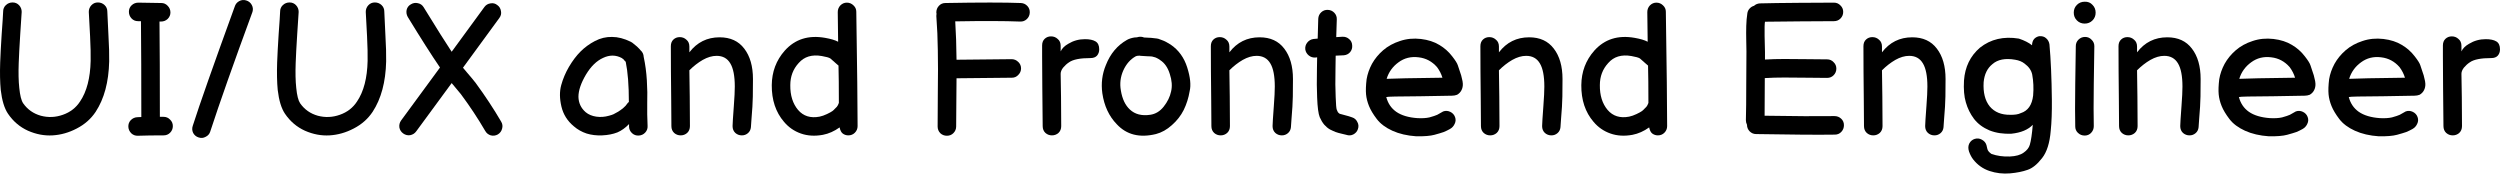 <svg width="243" height="17" viewBox="0 0 243 17" fill="none" xmlns="http://www.w3.org/2000/svg">
<path d="M238.405 13.158C238.165 13.158 237.955 13.08 237.775 12.924C237.595 12.755 237.504 12.533 237.504 12.257L237.468 8.581C237.456 7.752 237.45 6.719 237.45 5.482V4.419C237.45 4.143 237.535 3.927 237.703 3.77C237.871 3.614 238.075 3.536 238.315 3.536C238.568 3.536 238.784 3.62 238.964 3.789C239.156 3.945 239.252 4.167 239.252 4.455V4.996C239.384 4.707 239.631 4.461 239.991 4.257C240.483 3.957 241.024 3.807 241.613 3.807C242.057 3.807 242.399 3.879 242.64 4.023C242.88 4.167 243 4.425 243 4.798C243 5.038 242.928 5.242 242.784 5.41C242.64 5.566 242.429 5.644 242.153 5.644C241.144 5.644 240.447 5.783 240.063 6.059C239.847 6.203 239.655 6.377 239.486 6.581C239.33 6.786 239.252 6.984 239.252 7.176L239.288 9.428L239.306 12.257C239.306 12.533 239.216 12.755 239.036 12.924C238.856 13.08 238.646 13.158 238.405 13.158Z" fill="black"/>
<path d="M231.22 13.248C230.331 13.188 229.557 13.007 228.896 12.707C228.235 12.407 227.731 12.028 227.382 11.572C227.034 11.115 226.782 10.695 226.626 10.311C226.47 9.926 226.373 9.548 226.337 9.175C226.301 8.791 226.319 8.299 226.391 7.698C226.476 7.194 226.65 6.695 226.914 6.203C227.19 5.71 227.551 5.272 227.995 4.887C228.451 4.491 228.998 4.191 229.635 3.986C230.271 3.77 230.95 3.704 231.671 3.788C232.367 3.872 232.962 4.064 233.455 4.365C233.947 4.653 234.367 5.025 234.716 5.482C235.016 5.866 235.196 6.154 235.256 6.347C235.328 6.539 235.388 6.719 235.436 6.887C235.497 7.055 235.545 7.2 235.581 7.32C235.617 7.44 235.647 7.566 235.671 7.698C235.707 7.818 235.731 7.962 235.743 8.13C235.755 8.359 235.713 8.569 235.617 8.761C235.521 8.953 235.376 9.103 235.184 9.212C235.028 9.272 234.86 9.302 234.68 9.302L231.599 9.356C229.436 9.368 228.355 9.392 228.355 9.428H228.301C228.457 10.04 228.782 10.521 229.274 10.869C229.779 11.217 230.464 11.422 231.328 11.482C231.797 11.506 232.187 11.482 232.5 11.41C232.848 11.314 233.1 11.23 233.256 11.158C233.412 11.073 233.605 10.965 233.833 10.833C234.061 10.749 234.289 10.761 234.518 10.869C234.746 10.977 234.902 11.146 234.986 11.374C235.07 11.602 235.058 11.824 234.95 12.04C234.854 12.257 234.698 12.425 234.482 12.545C234.289 12.653 234.091 12.749 233.887 12.833C233.683 12.905 233.382 12.995 232.986 13.103C232.59 13.211 232.001 13.26 231.22 13.248ZM228.337 7.662C229.034 7.626 230.842 7.59 233.761 7.554C233.653 7.194 233.479 6.851 233.238 6.527C232.758 5.974 232.163 5.656 231.455 5.572C230.71 5.476 230.055 5.638 229.491 6.058C228.926 6.467 228.542 7.001 228.337 7.662Z" fill="black"/>
<path d="M220.54 13.248C219.651 13.188 218.876 13.007 218.215 12.707C217.555 12.407 217.05 12.028 216.702 11.572C216.353 11.115 216.101 10.695 215.945 10.311C215.789 9.926 215.693 9.548 215.657 9.175C215.621 8.791 215.639 8.299 215.711 7.698C215.795 7.194 215.969 6.695 216.233 6.203C216.51 5.71 216.87 5.272 217.314 4.887C217.771 4.491 218.317 4.191 218.954 3.986C219.591 3.77 220.269 3.704 220.99 3.788C221.687 3.872 222.281 4.064 222.774 4.365C223.266 4.653 223.687 5.025 224.035 5.482C224.335 5.866 224.516 6.154 224.576 6.347C224.648 6.539 224.708 6.719 224.756 6.887C224.816 7.055 224.864 7.2 224.9 7.32C224.936 7.44 224.966 7.566 224.99 7.698C225.026 7.818 225.05 7.962 225.062 8.13C225.074 8.359 225.032 8.569 224.936 8.761C224.84 8.953 224.696 9.103 224.504 9.212C224.347 9.272 224.179 9.302 223.999 9.302L220.918 9.356C218.756 9.368 217.675 9.392 217.675 9.428H217.621C217.777 10.04 218.101 10.521 218.594 10.869C219.098 11.217 219.783 11.422 220.648 11.482C221.116 11.506 221.507 11.482 221.819 11.41C222.167 11.314 222.42 11.23 222.576 11.158C222.732 11.073 222.924 10.965 223.152 10.833C223.38 10.749 223.609 10.761 223.837 10.869C224.065 10.977 224.221 11.146 224.305 11.374C224.39 11.602 224.377 11.824 224.269 12.04C224.173 12.257 224.017 12.425 223.801 12.545C223.609 12.653 223.411 12.749 223.206 12.833C223.002 12.905 222.702 12.995 222.305 13.103C221.909 13.211 221.32 13.26 220.54 13.248ZM217.657 7.662C218.353 7.626 220.161 7.59 223.08 7.554C222.972 7.194 222.798 6.851 222.558 6.527C222.077 5.974 221.483 5.656 220.774 5.572C220.029 5.476 219.374 5.638 218.81 6.058C218.245 6.467 217.861 7.001 217.657 7.662Z" fill="black"/>
<path d="M206.874 13.158C206.634 13.158 206.423 13.08 206.243 12.923C206.063 12.755 205.973 12.533 205.973 12.257C205.973 11.308 205.967 10.491 205.955 9.806C205.931 7.764 205.919 5.992 205.919 4.491C205.919 4.215 206.003 3.998 206.171 3.842C206.339 3.686 206.543 3.608 206.784 3.608C207.036 3.608 207.252 3.692 207.432 3.86C207.625 4.017 207.721 4.239 207.721 4.527V5.086C208.465 4.113 209.444 3.626 210.658 3.626C211.703 3.626 212.501 3.992 213.054 4.725C213.619 5.458 213.901 6.443 213.901 7.68C213.901 9.05 213.883 9.95 213.847 10.383L213.757 11.59L213.703 12.365C213.679 12.605 213.583 12.797 213.414 12.941C213.246 13.086 213.048 13.158 212.82 13.158C212.58 13.158 212.369 13.08 212.189 12.923C212.009 12.755 211.919 12.533 211.919 12.257C211.919 12.065 211.961 11.398 212.045 10.257C212.105 9.476 212.135 8.863 212.135 8.419C212.135 7.398 211.991 6.647 211.703 6.167C211.414 5.674 210.97 5.428 210.369 5.428C209.937 5.428 209.486 5.56 209.018 5.824C208.562 6.089 208.129 6.425 207.721 6.833L207.757 9.392L207.775 12.257C207.775 12.533 207.685 12.755 207.504 12.923C207.324 13.08 207.114 13.158 206.874 13.158Z" fill="black"/>
<path d="M201.714 12.293C201.69 11.392 201.69 10.011 201.714 8.149C201.75 6.287 201.768 5.068 201.768 4.491C201.768 4.239 201.852 4.029 202.02 3.86C202.2 3.68 202.417 3.59 202.669 3.59C202.921 3.59 203.131 3.68 203.299 3.86C203.48 4.029 203.57 4.239 203.57 4.491C203.57 5.068 203.552 6.281 203.516 8.131C203.492 9.98 203.492 11.356 203.516 12.257C203.516 12.509 203.432 12.725 203.263 12.905C203.095 13.086 202.885 13.176 202.633 13.176C202.381 13.176 202.164 13.092 201.984 12.923C201.804 12.755 201.714 12.545 201.714 12.293ZM203.39 0.473C203.594 0.677 203.696 0.929 203.696 1.23C203.696 1.53 203.594 1.782 203.39 1.986C203.185 2.191 202.933 2.293 202.633 2.293C202.333 2.293 202.08 2.191 201.876 1.986C201.672 1.782 201.57 1.53 201.57 1.23C201.57 0.929 201.672 0.677 201.876 0.473C202.08 0.269 202.333 0.167 202.633 0.167C202.945 0.155 203.197 0.257 203.39 0.473Z" fill="black"/>
<path d="M195.387 16.851C194.69 16.912 194.018 16.833 193.369 16.617C192.732 16.401 192.204 16.023 191.783 15.482C191.627 15.278 191.495 15.026 191.387 14.725C191.291 14.425 191.303 14.161 191.423 13.932C191.543 13.716 191.717 13.572 191.945 13.5C192.186 13.428 192.414 13.452 192.63 13.572C192.858 13.692 193.008 13.867 193.081 14.095C193.105 14.191 193.135 14.317 193.171 14.473C193.207 14.641 193.339 14.803 193.567 14.96C194.108 15.152 194.702 15.236 195.351 15.212C195.939 15.188 196.39 15.062 196.702 14.833C197.015 14.617 197.213 14.365 197.297 14.077C197.417 13.668 197.513 13.02 197.585 12.131C197.129 12.611 196.438 12.899 195.513 12.996C194.72 13.032 194.005 12.924 193.369 12.671C192.744 12.407 192.246 12.035 191.873 11.554C191.513 11.074 191.249 10.539 191.081 9.951C190.912 9.386 190.852 8.677 190.9 7.824C190.996 6.503 191.513 5.44 192.45 4.635C193.495 3.806 194.756 3.512 196.234 3.752C196.774 3.933 197.201 4.149 197.513 4.401C197.525 3.92 197.753 3.626 198.198 3.518C198.486 3.494 198.714 3.56 198.882 3.716C199.063 3.872 199.171 4.071 199.207 4.311C199.339 5.776 199.417 7.566 199.441 9.68C199.453 10.882 199.417 11.884 199.333 12.689C199.237 13.89 198.954 14.785 198.486 15.374C198.018 15.975 197.549 16.353 197.081 16.509C196.612 16.677 196.048 16.791 195.387 16.851ZM195.387 11.158C195.831 11.17 196.174 11.116 196.414 10.996C197.111 10.779 197.513 10.209 197.621 9.284C197.681 8.575 197.651 7.896 197.531 7.248C197.447 6.839 197.201 6.485 196.792 6.185C196.552 5.993 196.246 5.866 195.873 5.806C194.912 5.638 194.174 5.782 193.657 6.239C193.165 6.635 192.882 7.218 192.81 7.987C192.75 8.996 192.948 9.782 193.405 10.347C193.873 10.899 194.534 11.17 195.387 11.158Z" fill="black"/>
<path d="M182.081 13.158C181.841 13.158 181.631 13.08 181.451 12.923C181.271 12.755 181.18 12.533 181.18 12.257C181.18 11.308 181.174 10.491 181.162 9.806C181.138 7.764 181.126 5.992 181.126 4.491C181.126 4.215 181.211 3.998 181.379 3.842C181.547 3.686 181.751 3.608 181.991 3.608C182.244 3.608 182.46 3.692 182.64 3.86C182.832 4.017 182.928 4.239 182.928 4.527V5.086C183.673 4.113 184.652 3.626 185.865 3.626C186.91 3.626 187.709 3.992 188.262 4.725C188.826 5.458 189.108 6.443 189.108 7.68C189.108 9.05 189.09 9.95 189.054 10.383L188.964 11.59L188.91 12.365C188.886 12.605 188.79 12.797 188.622 12.941C188.454 13.086 188.256 13.158 188.027 13.158C187.787 13.158 187.577 13.08 187.397 12.923C187.217 12.755 187.126 12.533 187.126 12.257C187.126 12.065 187.168 11.398 187.253 10.257C187.313 9.476 187.343 8.863 187.343 8.419C187.343 7.398 187.199 6.647 186.91 6.167C186.622 5.674 186.177 5.428 185.577 5.428C185.144 5.428 184.694 5.56 184.226 5.824C183.769 6.089 183.337 6.425 182.928 6.833L182.964 9.392L182.982 12.257C182.982 12.533 182.892 12.755 182.712 12.923C182.532 13.08 182.322 13.158 182.081 13.158Z" fill="black"/>
<path d="M178.348 13.085C176.727 13.11 174.174 13.091 170.691 13.031C170.451 13.031 170.24 12.941 170.06 12.761C169.892 12.581 169.808 12.371 169.808 12.13C169.736 11.986 169.7 11.836 169.7 11.68C169.724 10.863 169.736 9.686 169.736 8.149C169.736 6.611 169.742 5.566 169.754 5.013C169.754 4.809 169.748 4.455 169.736 3.95C169.724 3.434 169.724 2.959 169.736 2.527C169.748 2.082 169.784 1.668 169.844 1.284C169.868 1.115 169.94 0.965 170.06 0.833C170.18 0.701 170.324 0.611 170.493 0.563C170.649 0.419 170.841 0.341 171.069 0.329C171.958 0.305 173.225 0.287 174.871 0.275C176.529 0.263 177.658 0.257 178.258 0.257C178.511 0.257 178.721 0.347 178.889 0.527C179.069 0.695 179.159 0.905 179.159 1.158C179.159 1.41 179.069 1.626 178.889 1.806C178.721 1.974 178.511 2.058 178.258 2.058C177.622 2.058 176.547 2.064 175.033 2.076C173.532 2.088 172.372 2.1 171.556 2.112C171.52 2.281 171.508 2.743 171.52 3.5C171.544 4.245 171.556 4.761 171.556 5.049V5.788C172.144 5.752 172.769 5.734 173.429 5.734C174.102 5.734 174.859 5.74 175.7 5.752C176.553 5.764 177.183 5.77 177.592 5.77C177.844 5.77 178.054 5.86 178.222 6.04C178.402 6.209 178.493 6.419 178.493 6.671C178.493 6.923 178.402 7.139 178.222 7.32C178.054 7.488 177.844 7.572 177.592 7.572C177.171 7.572 176.535 7.566 175.682 7.554C174.841 7.542 174.09 7.536 173.429 7.536C172.769 7.536 172.138 7.554 171.538 7.59C171.538 9.296 171.532 10.515 171.52 11.248C174.451 11.296 176.715 11.308 178.312 11.284C178.565 11.284 178.781 11.368 178.961 11.536C179.141 11.704 179.231 11.914 179.231 12.166C179.231 12.419 179.147 12.635 178.979 12.815C178.811 12.995 178.601 13.085 178.348 13.085Z" fill="black"/>
<path d="M161.145 13.158C160.953 13.158 160.779 13.104 160.623 12.995C160.467 12.887 160.358 12.683 160.298 12.383C159.782 12.755 159.241 12.995 158.677 13.104C157.896 13.248 157.181 13.206 156.533 12.977C155.884 12.749 155.337 12.371 154.893 11.842C154.088 10.905 153.692 9.716 153.704 8.275C153.716 6.977 154.136 5.86 154.965 4.923C155.962 3.806 157.271 3.392 158.893 3.68C159.446 3.776 159.866 3.902 160.154 4.058L160.118 1.176C160.118 0.923 160.202 0.707 160.37 0.527C160.551 0.347 160.761 0.257 161.001 0.257C161.253 0.257 161.47 0.347 161.65 0.527C161.83 0.695 161.92 0.899 161.92 1.139C162.004 6.617 162.046 10.323 162.046 12.257C162.046 12.509 161.956 12.725 161.776 12.905C161.608 13.073 161.398 13.158 161.145 13.158ZM158.352 11.338C158.581 11.29 158.821 11.206 159.073 11.085C159.325 10.965 159.5 10.869 159.596 10.797C159.704 10.713 159.782 10.641 159.83 10.581C159.89 10.521 159.956 10.455 160.028 10.383C160.1 10.299 160.166 10.172 160.226 10.004C160.226 8.479 160.214 7.266 160.19 6.365C160.178 6.365 160.166 6.359 160.154 6.347C159.65 5.914 159.398 5.692 159.398 5.68C159.265 5.596 158.989 5.518 158.569 5.446C157.608 5.278 156.857 5.506 156.316 6.13C155.776 6.719 155.506 7.434 155.506 8.275C155.494 9.272 155.746 10.076 156.262 10.689C156.779 11.29 157.476 11.506 158.352 11.338Z" fill="black"/>
<path d="M144.849 13.158C144.609 13.158 144.398 13.08 144.218 12.923C144.038 12.755 143.948 12.533 143.948 12.257C143.948 11.308 143.942 10.491 143.93 9.806C143.906 7.764 143.894 5.992 143.894 4.491C143.894 4.215 143.978 3.998 144.146 3.842C144.314 3.686 144.518 3.608 144.759 3.608C145.011 3.608 145.227 3.692 145.407 3.86C145.6 4.017 145.696 4.239 145.696 4.527V5.086C146.44 4.113 147.419 3.626 148.633 3.626C149.678 3.626 150.476 3.992 151.029 4.725C151.594 5.458 151.876 6.443 151.876 7.68C151.876 9.05 151.858 9.95 151.822 10.383L151.732 11.59L151.678 12.365C151.654 12.605 151.557 12.797 151.389 12.941C151.221 13.086 151.023 13.158 150.795 13.158C150.554 13.158 150.344 13.08 150.164 12.923C149.984 12.755 149.894 12.533 149.894 12.257C149.894 12.065 149.936 11.398 150.02 10.257C150.08 9.476 150.11 8.863 150.11 8.419C150.11 7.398 149.966 6.647 149.678 6.167C149.389 5.674 148.945 5.428 148.344 5.428C147.912 5.428 147.461 5.56 146.993 5.824C146.536 6.089 146.104 6.425 145.696 6.833L145.732 9.392L145.75 12.257C145.75 12.533 145.66 12.755 145.479 12.923C145.299 13.08 145.089 13.158 144.849 13.158Z" fill="black"/>
<path d="M137.664 13.248C136.775 13.188 136 13.007 135.339 12.707C134.679 12.407 134.174 12.028 133.826 11.572C133.477 11.115 133.225 10.695 133.069 10.311C132.913 9.926 132.817 9.548 132.781 9.175C132.745 8.791 132.763 8.299 132.835 7.698C132.919 7.194 133.093 6.695 133.357 6.203C133.634 5.71 133.994 5.272 134.438 4.887C134.895 4.491 135.441 4.191 136.078 3.986C136.715 3.77 137.393 3.704 138.114 3.788C138.811 3.872 139.405 4.064 139.898 4.365C140.39 4.653 140.811 5.025 141.159 5.482C141.459 5.866 141.64 6.154 141.7 6.347C141.772 6.539 141.832 6.719 141.88 6.887C141.94 7.055 141.988 7.2 142.024 7.32C142.06 7.44 142.09 7.566 142.114 7.698C142.15 7.818 142.174 7.962 142.186 8.13C142.198 8.359 142.156 8.569 142.06 8.761C141.964 8.953 141.82 9.103 141.628 9.212C141.471 9.272 141.303 9.302 141.123 9.302L138.042 9.356C135.88 9.368 134.799 9.392 134.799 9.428H134.745C134.901 10.04 135.225 10.521 135.718 10.869C136.222 11.217 136.907 11.422 137.772 11.482C138.24 11.506 138.631 11.482 138.943 11.41C139.291 11.314 139.544 11.23 139.7 11.158C139.856 11.073 140.048 10.965 140.276 10.833C140.505 10.749 140.733 10.761 140.961 10.869C141.189 10.977 141.345 11.146 141.429 11.374C141.514 11.602 141.501 11.824 141.393 12.04C141.297 12.257 141.141 12.425 140.925 12.545C140.733 12.653 140.535 12.749 140.33 12.833C140.126 12.905 139.826 12.995 139.429 13.103C139.033 13.211 138.444 13.26 137.664 13.248ZM134.781 7.662C135.477 7.626 137.285 7.59 140.204 7.554C140.096 7.194 139.922 6.851 139.682 6.527C139.201 5.974 138.607 5.656 137.898 5.572C137.153 5.476 136.498 5.638 135.934 6.058C135.369 6.467 134.985 7.001 134.781 7.662Z" fill="black"/>
<path d="M130.855 13.104C130.783 13.08 130.633 13.044 130.405 12.996C130.188 12.948 129.996 12.894 129.828 12.834C129.672 12.774 129.486 12.689 129.27 12.581C129.065 12.461 128.879 12.305 128.711 12.113C128.543 11.909 128.399 11.668 128.279 11.392C128.146 11.068 128.062 10.431 128.026 9.482C127.99 8.749 127.984 7.807 128.008 6.653C128.008 6.437 128.014 6.077 128.026 5.572L127.882 5.59C127.63 5.614 127.408 5.548 127.215 5.392C127.023 5.236 126.909 5.038 126.873 4.798C126.849 4.545 126.915 4.323 127.071 4.131C127.227 3.939 127.426 3.825 127.666 3.789L128.08 3.752C128.092 3.116 128.11 2.473 128.134 1.825C128.146 1.572 128.242 1.362 128.423 1.194C128.603 1.026 128.819 0.948 129.071 0.96C129.324 0.972 129.534 1.068 129.702 1.248C129.87 1.428 129.948 1.644 129.936 1.897L129.882 3.608L130.477 3.572C130.729 3.56 130.945 3.632 131.125 3.789C131.318 3.945 131.42 4.149 131.432 4.401C131.456 4.653 131.39 4.876 131.233 5.068C131.077 5.248 130.873 5.35 130.621 5.374L129.828 5.41C129.816 5.987 129.81 6.407 129.81 6.671C129.786 7.801 129.792 8.719 129.828 9.428C129.852 10.149 129.888 10.563 129.936 10.671C129.984 10.78 130.02 10.858 130.044 10.906C130.068 10.942 130.11 10.984 130.17 11.032C130.242 11.068 130.315 11.092 130.387 11.104C130.459 11.116 130.591 11.152 130.783 11.212C130.987 11.26 131.203 11.326 131.432 11.41C131.66 11.482 131.828 11.632 131.936 11.861C132.056 12.077 132.074 12.305 131.99 12.545C131.918 12.774 131.768 12.948 131.54 13.068C131.324 13.176 131.095 13.188 130.855 13.104Z" fill="black"/>
<path d="M118.649 13.158C118.408 13.158 118.198 13.08 118.018 12.923C117.838 12.755 117.748 12.533 117.748 12.257C117.748 11.308 117.742 10.491 117.73 9.806C117.706 7.764 117.694 5.992 117.694 4.491C117.694 4.215 117.778 3.998 117.946 3.842C118.114 3.686 118.318 3.608 118.559 3.608C118.811 3.608 119.027 3.692 119.207 3.86C119.399 4.017 119.496 4.239 119.496 4.527V5.086C120.24 4.113 121.219 3.626 122.432 3.626C123.478 3.626 124.276 3.992 124.829 4.725C125.393 5.458 125.676 6.443 125.676 7.68C125.676 9.05 125.658 9.95 125.622 10.383L125.532 11.59L125.478 12.365C125.454 12.605 125.357 12.797 125.189 12.941C125.021 13.086 124.823 13.158 124.595 13.158C124.354 13.158 124.144 13.08 123.964 12.923C123.784 12.755 123.694 12.533 123.694 12.257C123.694 12.065 123.736 11.398 123.82 10.257C123.88 9.476 123.91 8.863 123.91 8.419C123.91 7.398 123.766 6.647 123.478 6.167C123.189 5.674 122.745 5.428 122.144 5.428C121.712 5.428 121.261 5.56 120.793 5.824C120.336 6.089 119.904 6.425 119.496 6.833L119.532 9.392L119.55 12.257C119.55 12.533 119.46 12.755 119.279 12.923C119.099 13.08 118.889 13.158 118.649 13.158Z" fill="black"/>
<path d="M112.354 13.031C110.768 13.416 109.501 13.098 108.552 12.076C107.795 11.296 107.327 10.293 107.147 9.067C107.015 8.106 107.129 7.194 107.489 6.329C107.922 5.224 108.606 4.407 109.543 3.878C109.735 3.77 109.976 3.692 110.264 3.644C110.276 3.644 110.36 3.638 110.516 3.626C110.576 3.614 110.624 3.602 110.66 3.59C110.84 3.554 111.021 3.572 111.201 3.644C111.249 3.644 111.363 3.65 111.543 3.662C111.723 3.662 111.843 3.668 111.903 3.68C111.964 3.68 112.066 3.692 112.21 3.716C112.366 3.728 112.492 3.746 112.588 3.77L112.931 3.896C113.075 3.944 113.213 4.004 113.345 4.076C113.477 4.149 113.621 4.233 113.777 4.329C114.558 4.857 115.099 5.602 115.399 6.563C115.699 7.512 115.777 8.281 115.633 8.869C115.525 9.518 115.333 10.124 115.057 10.689C114.78 11.242 114.396 11.734 113.903 12.166C113.423 12.599 112.906 12.887 112.354 13.031ZM111.795 11.158C112.312 11.085 112.75 10.821 113.111 10.365C113.483 9.896 113.723 9.404 113.831 8.887C113.952 8.371 113.909 7.806 113.705 7.194C113.513 6.569 113.201 6.118 112.768 5.842C112.636 5.746 112.528 5.68 112.444 5.644C112.36 5.596 112.258 5.56 112.138 5.536C112.03 5.5 111.94 5.482 111.867 5.482C111.807 5.482 111.669 5.476 111.453 5.464C111.237 5.452 111.045 5.44 110.876 5.428C110.84 5.428 110.798 5.422 110.75 5.41C110.618 5.422 110.546 5.428 110.534 5.428L110.408 5.464C109.879 5.752 109.471 6.215 109.183 6.851C108.906 7.476 108.828 8.124 108.949 8.797C109.081 9.614 109.375 10.233 109.831 10.653C110.324 11.11 110.979 11.278 111.795 11.158Z" fill="black"/>
<path d="M102.249 13.158C102.009 13.158 101.799 13.08 101.619 12.924C101.439 12.755 101.349 12.533 101.349 12.257L101.313 8.581C101.301 7.752 101.294 6.719 101.294 5.482V4.419C101.294 4.143 101.379 3.927 101.547 3.77C101.715 3.614 101.919 3.536 102.159 3.536C102.412 3.536 102.628 3.62 102.808 3.789C103 3.945 103.096 4.167 103.096 4.455V4.996C103.228 4.707 103.475 4.461 103.835 4.257C104.328 3.957 104.868 3.807 105.457 3.807C105.901 3.807 106.243 3.879 106.484 4.023C106.724 4.167 106.844 4.425 106.844 4.798C106.844 5.038 106.772 5.242 106.628 5.41C106.484 5.566 106.273 5.644 105.997 5.644C104.988 5.644 104.291 5.783 103.907 6.059C103.691 6.203 103.499 6.377 103.331 6.581C103.174 6.786 103.096 6.984 103.096 7.176L103.132 9.428L103.15 12.257C103.15 12.533 103.06 12.755 102.88 12.924C102.7 13.08 102.49 13.158 102.249 13.158Z" fill="black"/>
<path d="M91.138 12.293C91.138 11.824 91.144 10.743 91.156 9.05C91.18 7.356 91.18 5.969 91.156 4.887C91.144 3.794 91.096 2.683 91.011 1.554C91.011 1.482 91.018 1.41 91.03 1.338C91.018 1.29 91.011 1.248 91.011 1.212C91.011 0.96 91.096 0.743 91.264 0.563C91.432 0.383 91.642 0.293 91.894 0.293C95.234 0.233 97.678 0.233 99.228 0.293C99.48 0.305 99.69 0.401 99.858 0.581C100.027 0.761 100.105 0.978 100.093 1.23C100.081 1.482 99.984 1.692 99.804 1.86C99.624 2.029 99.408 2.107 99.156 2.095C97.642 2.035 95.54 2.029 92.849 2.077C92.921 3.206 92.963 4.449 92.975 5.806C93.768 5.806 95.552 5.788 98.327 5.752C98.579 5.752 98.795 5.842 98.975 6.023C99.156 6.191 99.246 6.401 99.246 6.653C99.246 6.893 99.156 7.104 98.975 7.284C98.807 7.464 98.603 7.554 98.363 7.554C95.576 7.59 93.78 7.608 92.975 7.608C92.975 8.005 92.969 8.743 92.957 9.824C92.945 10.893 92.939 11.716 92.939 12.293C92.939 12.545 92.849 12.761 92.669 12.941C92.501 13.11 92.291 13.194 92.039 13.194C91.786 13.194 91.57 13.11 91.39 12.941C91.222 12.761 91.138 12.545 91.138 12.293Z" fill="black"/>
<path d="M82.457 13.158C82.265 13.158 82.091 13.104 81.934 12.995C81.778 12.887 81.67 12.683 81.61 12.383C81.094 12.755 80.553 12.995 79.989 13.104C79.208 13.248 78.493 13.206 77.844 12.977C77.196 12.749 76.649 12.371 76.205 11.842C75.4 10.905 75.004 9.716 75.016 8.275C75.028 6.977 75.448 5.86 76.277 4.923C77.274 3.806 78.583 3.392 80.205 3.68C80.757 3.776 81.178 3.902 81.466 4.058L81.43 1.176C81.43 0.923 81.514 0.707 81.682 0.527C81.862 0.347 82.073 0.257 82.313 0.257C82.565 0.257 82.781 0.347 82.962 0.527C83.142 0.695 83.232 0.899 83.232 1.139C83.316 6.617 83.358 10.323 83.358 12.257C83.358 12.509 83.268 12.725 83.088 12.905C82.919 13.073 82.709 13.158 82.457 13.158ZM79.664 11.338C79.892 11.29 80.133 11.206 80.385 11.085C80.637 10.965 80.811 10.869 80.907 10.797C81.016 10.713 81.094 10.641 81.142 10.581C81.202 10.521 81.268 10.455 81.34 10.383C81.412 10.299 81.478 10.172 81.538 10.004C81.538 8.479 81.526 7.266 81.502 6.365C81.49 6.365 81.478 6.359 81.466 6.347C80.962 5.914 80.709 5.692 80.709 5.68C80.577 5.596 80.301 5.518 79.88 5.446C78.919 5.278 78.169 5.506 77.628 6.13C77.088 6.719 76.817 7.434 76.817 8.275C76.805 9.272 77.058 10.076 77.574 10.689C78.091 11.29 78.787 11.506 79.664 11.338Z" fill="black"/>
<path d="M66.161 13.158C65.92 13.158 65.71 13.08 65.53 12.923C65.35 12.755 65.26 12.533 65.26 12.257C65.26 11.308 65.254 10.491 65.242 9.806C65.218 7.764 65.206 5.992 65.206 4.491C65.206 4.215 65.29 3.998 65.458 3.842C65.626 3.686 65.83 3.608 66.07 3.608C66.323 3.608 66.539 3.692 66.719 3.86C66.911 4.017 67.007 4.239 67.007 4.527V5.086C67.752 4.113 68.731 3.626 69.944 3.626C70.989 3.626 71.788 3.992 72.341 4.725C72.905 5.458 73.188 6.443 73.188 7.68C73.188 9.05 73.17 9.95 73.133 10.383L73.043 11.59L72.989 12.365C72.965 12.605 72.869 12.797 72.701 12.941C72.533 13.086 72.335 13.158 72.106 13.158C71.866 13.158 71.656 13.08 71.476 12.923C71.296 12.755 71.206 12.533 71.206 12.257C71.206 12.065 71.248 11.398 71.332 10.257C71.392 9.476 71.422 8.863 71.422 8.419C71.422 7.398 71.278 6.647 70.989 6.167C70.701 5.674 70.257 5.428 69.656 5.428C69.224 5.428 68.773 5.56 68.305 5.824C67.848 6.089 67.416 6.425 67.007 6.833L67.043 9.392L67.061 12.257C67.061 12.533 66.971 12.755 66.791 12.923C66.611 13.08 66.401 13.158 66.161 13.158Z" fill="black"/>
<path d="M60.009 12.87C59.577 13.038 59.084 13.134 58.532 13.158C57.991 13.182 57.487 13.122 57.018 12.978C56.55 12.822 56.135 12.587 55.775 12.275C55.15 11.758 54.748 11.116 54.568 10.347C54.388 9.578 54.382 8.888 54.55 8.275C54.718 7.662 54.97 7.068 55.306 6.491C55.655 5.903 56.027 5.41 56.423 5.014C56.832 4.605 57.3 4.263 57.829 3.987C58.358 3.71 58.91 3.578 59.487 3.59C60.063 3.59 60.67 3.746 61.306 4.059C61.403 4.107 61.505 4.179 61.613 4.275C61.733 4.371 61.835 4.455 61.919 4.527L62.153 4.761C62.225 4.834 62.261 4.876 62.261 4.888C62.454 5.056 62.556 5.272 62.568 5.536C62.724 6.257 62.826 7.014 62.874 7.807C62.922 8.599 62.934 9.344 62.91 10.041C62.898 10.737 62.91 11.476 62.946 12.257C62.958 12.497 62.88 12.707 62.712 12.888C62.544 13.068 62.333 13.164 62.081 13.176C61.829 13.188 61.613 13.11 61.432 12.942C61.252 12.774 61.156 12.569 61.144 12.329V12.059C60.784 12.431 60.406 12.701 60.009 12.87ZM59.198 11.248C59.379 11.2 59.523 11.152 59.631 11.104C59.739 11.056 59.871 10.984 60.027 10.888C60.195 10.791 60.37 10.671 60.55 10.527C60.73 10.383 60.892 10.203 61.036 9.987C61.06 9.963 61.09 9.939 61.126 9.915C61.126 8.293 61.024 6.99 60.82 6.005C60.784 5.957 60.742 5.915 60.694 5.879C60.658 5.831 60.628 5.794 60.604 5.77C60.592 5.746 60.568 5.728 60.532 5.716C60.508 5.692 60.478 5.668 60.442 5.644C59.865 5.332 59.258 5.326 58.622 5.626C57.985 5.915 57.426 6.461 56.946 7.266C56.466 8.083 56.225 8.797 56.225 9.41C56.237 10.011 56.472 10.509 56.928 10.906C57.204 11.134 57.547 11.278 57.955 11.338C58.364 11.398 58.778 11.368 59.198 11.248Z" fill="black"/>
<path d="M40.461 12.761C40.316 12.965 40.118 13.091 39.866 13.139C39.626 13.176 39.404 13.121 39.199 12.977C38.995 12.833 38.869 12.641 38.821 12.401C38.785 12.149 38.839 11.92 38.983 11.716L42.767 6.563C41.938 5.35 40.893 3.71 39.632 1.644C39.512 1.428 39.476 1.2 39.524 0.959C39.584 0.719 39.722 0.539 39.938 0.419C40.154 0.287 40.383 0.251 40.623 0.311C40.863 0.359 41.049 0.491 41.181 0.707C42.443 2.761 43.35 4.203 43.902 5.031L47.091 0.671C47.236 0.479 47.428 0.365 47.668 0.329C47.92 0.281 48.142 0.335 48.334 0.491C48.539 0.635 48.659 0.833 48.695 1.085C48.743 1.326 48.689 1.548 48.533 1.752L45.001 6.581L45.362 7.013C45.77 7.482 46.064 7.836 46.245 8.076C47.169 9.338 47.992 10.587 48.713 11.824C48.845 12.04 48.875 12.269 48.803 12.509C48.743 12.749 48.605 12.935 48.389 13.067C48.172 13.188 47.944 13.218 47.704 13.158C47.464 13.085 47.283 12.941 47.163 12.725C46.455 11.512 45.668 10.323 44.803 9.158C44.683 9.001 44.419 8.683 44.01 8.203L43.902 8.076L40.461 12.761Z" fill="black"/>
<path d="M27.696 11.05C27.348 10.533 27.114 9.765 26.994 8.744C26.922 7.987 26.904 7.092 26.939 6.059C26.963 5.386 27.012 4.479 27.084 3.338C27.168 2.197 27.216 1.458 27.228 1.122C27.228 0.87 27.318 0.659 27.498 0.491C27.678 0.323 27.895 0.239 28.147 0.239C28.399 0.239 28.609 0.329 28.777 0.509C28.945 0.689 29.03 0.906 29.03 1.158C29.018 1.482 28.97 2.221 28.886 3.374C28.813 4.527 28.765 5.44 28.741 6.113C28.705 7.074 28.723 7.885 28.795 8.545C28.867 9.278 28.994 9.777 29.174 10.041C29.594 10.641 30.165 11.044 30.886 11.248C31.606 11.44 32.321 11.41 33.03 11.158C33.75 10.906 34.309 10.473 34.705 9.861C35.354 8.9 35.696 7.584 35.732 5.915C35.744 5.314 35.726 4.521 35.678 3.536C35.606 2.263 35.564 1.47 35.552 1.158C35.552 0.906 35.636 0.689 35.804 0.509C35.973 0.329 36.183 0.239 36.435 0.239C36.687 0.239 36.904 0.323 37.084 0.491C37.264 0.659 37.354 0.87 37.354 1.122C37.366 1.41 37.402 2.179 37.462 3.428C37.522 4.461 37.546 5.308 37.534 5.969C37.486 7.975 37.048 9.608 36.219 10.87C35.762 11.554 35.15 12.095 34.381 12.491C33.624 12.888 32.843 13.11 32.039 13.158C31.234 13.206 30.435 13.056 29.642 12.707C28.849 12.347 28.201 11.795 27.696 11.05Z" fill="black"/>
<path d="M20.432 12.797C20.36 13.025 20.21 13.194 19.982 13.302C19.766 13.422 19.537 13.44 19.297 13.356C19.069 13.284 18.895 13.14 18.775 12.923C18.667 12.695 18.654 12.461 18.739 12.221C19.399 10.155 20.757 6.299 22.811 0.653C22.883 0.413 23.027 0.233 23.243 0.113C23.459 -0.008 23.688 -0.032 23.928 0.041C24.168 0.113 24.348 0.257 24.468 0.473C24.588 0.689 24.613 0.917 24.54 1.158C22.703 6.155 21.333 10.035 20.432 12.797Z" fill="black"/>
<path d="M13.413 13.194C13.161 13.206 12.945 13.127 12.764 12.959C12.584 12.779 12.488 12.569 12.476 12.329C12.464 12.076 12.542 11.86 12.71 11.68C12.89 11.5 13.101 11.404 13.341 11.392L13.737 11.374C13.737 7.638 13.725 4.533 13.701 2.058H13.413C13.161 2.058 12.951 1.968 12.782 1.788C12.614 1.608 12.53 1.392 12.53 1.139C12.53 0.887 12.62 0.677 12.8 0.509C12.981 0.341 13.197 0.257 13.449 0.257C14.062 0.269 14.806 0.281 15.683 0.293C15.924 0.293 16.128 0.383 16.296 0.563C16.476 0.743 16.566 0.959 16.566 1.212C16.566 1.452 16.476 1.662 16.296 1.842C16.116 2.01 15.899 2.094 15.647 2.094H15.503C15.527 4.557 15.539 7.644 15.539 11.356H15.899C16.152 11.356 16.362 11.446 16.53 11.626C16.71 11.794 16.8 12.004 16.8 12.257C16.8 12.509 16.71 12.725 16.53 12.905C16.362 13.073 16.152 13.158 15.899 13.158C14.975 13.158 14.146 13.169 13.413 13.194Z" fill="black"/>
<path d="M0.775 11.05C0.426 10.533 0.192 9.765 0.072 8.744C2.98322e-08 7.987 -0.018 7.092 0.018 6.059C0.042 5.386 0.09 4.479 0.162 3.338C0.246 2.197 0.294 1.458 0.306 1.122C0.306 0.87 0.396 0.659 0.577 0.491C0.757 0.323 0.973 0.239 1.225 0.239C1.477 0.239 1.688 0.329 1.856 0.509C2.024 0.689 2.108 0.906 2.108 1.158C2.096 1.482 2.048 2.221 1.964 3.374C1.892 4.527 1.844 5.44 1.82 6.113C1.784 7.074 1.802 7.885 1.874 8.545C1.946 9.278 2.072 9.777 2.252 10.041C2.673 10.641 3.243 11.044 3.964 11.248C4.685 11.44 5.399 11.41 6.108 11.158C6.829 10.906 7.387 10.473 7.784 9.861C8.432 8.9 8.775 7.584 8.811 5.915C8.823 5.314 8.805 4.521 8.757 3.536C8.685 2.263 8.643 1.47 8.631 1.158C8.631 0.906 8.715 0.689 8.883 0.509C9.051 0.329 9.261 0.239 9.514 0.239C9.766 0.239 9.982 0.323 10.162 0.491C10.342 0.659 10.432 0.87 10.432 1.122C10.444 1.41 10.48 2.179 10.541 3.428C10.601 4.461 10.625 5.308 10.613 5.969C10.565 7.975 10.126 9.608 9.297 10.87C8.841 11.554 8.228 12.095 7.459 12.491C6.703 12.888 5.922 13.11 5.117 13.158C4.312 13.206 3.514 13.056 2.721 12.707C1.928 12.347 1.279 11.795 0.775 11.05Z" fill="black"/>
</svg>
